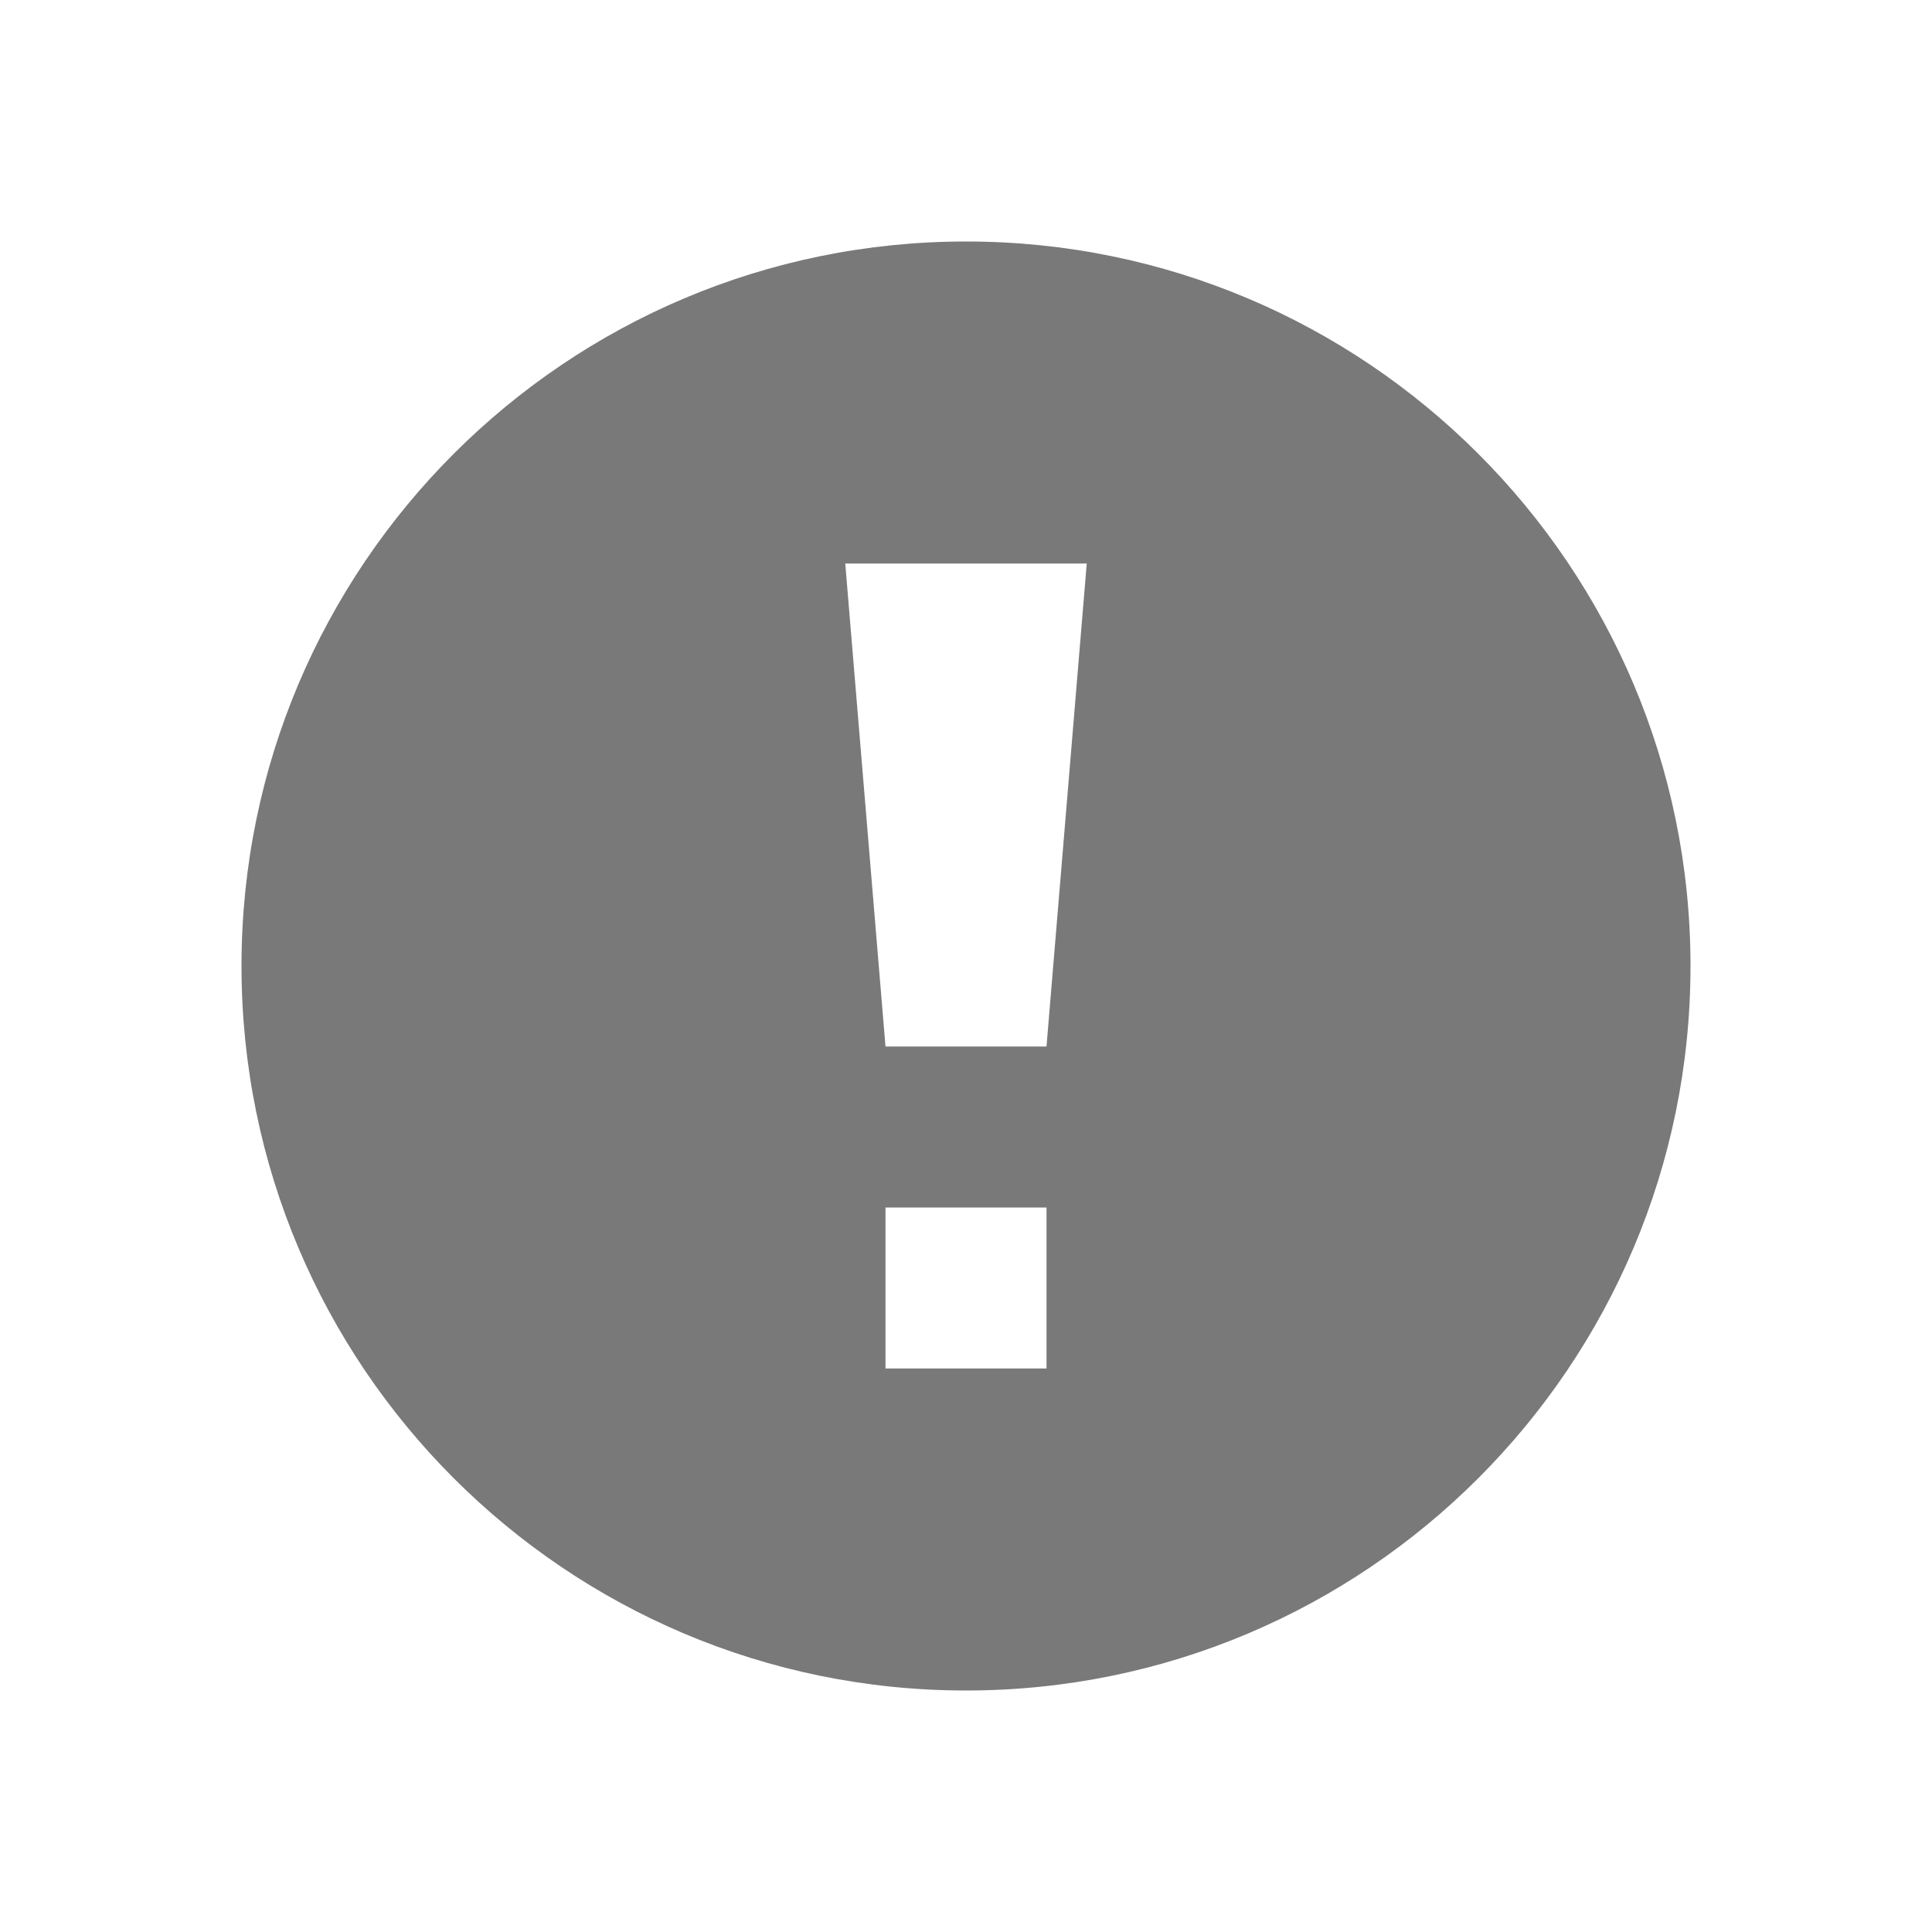 <svg width="24" height="24" viewBox="0 0 24 24" fill="none" xmlns="http://www.w3.org/2000/svg">
<path fill-rule="evenodd" clip-rule="evenodd" d="M21 12C21 16.969 16.969 21 12 21C7.031 21 3 16.969 3 12C3 7.031 7.031 3 12 3C16.969 3 21 7.031 21 12ZM10.5 7L11 13H13L13.5 7H10.5ZM11 17V15H13V17H11Z" fill="#797979"/>
</svg>
